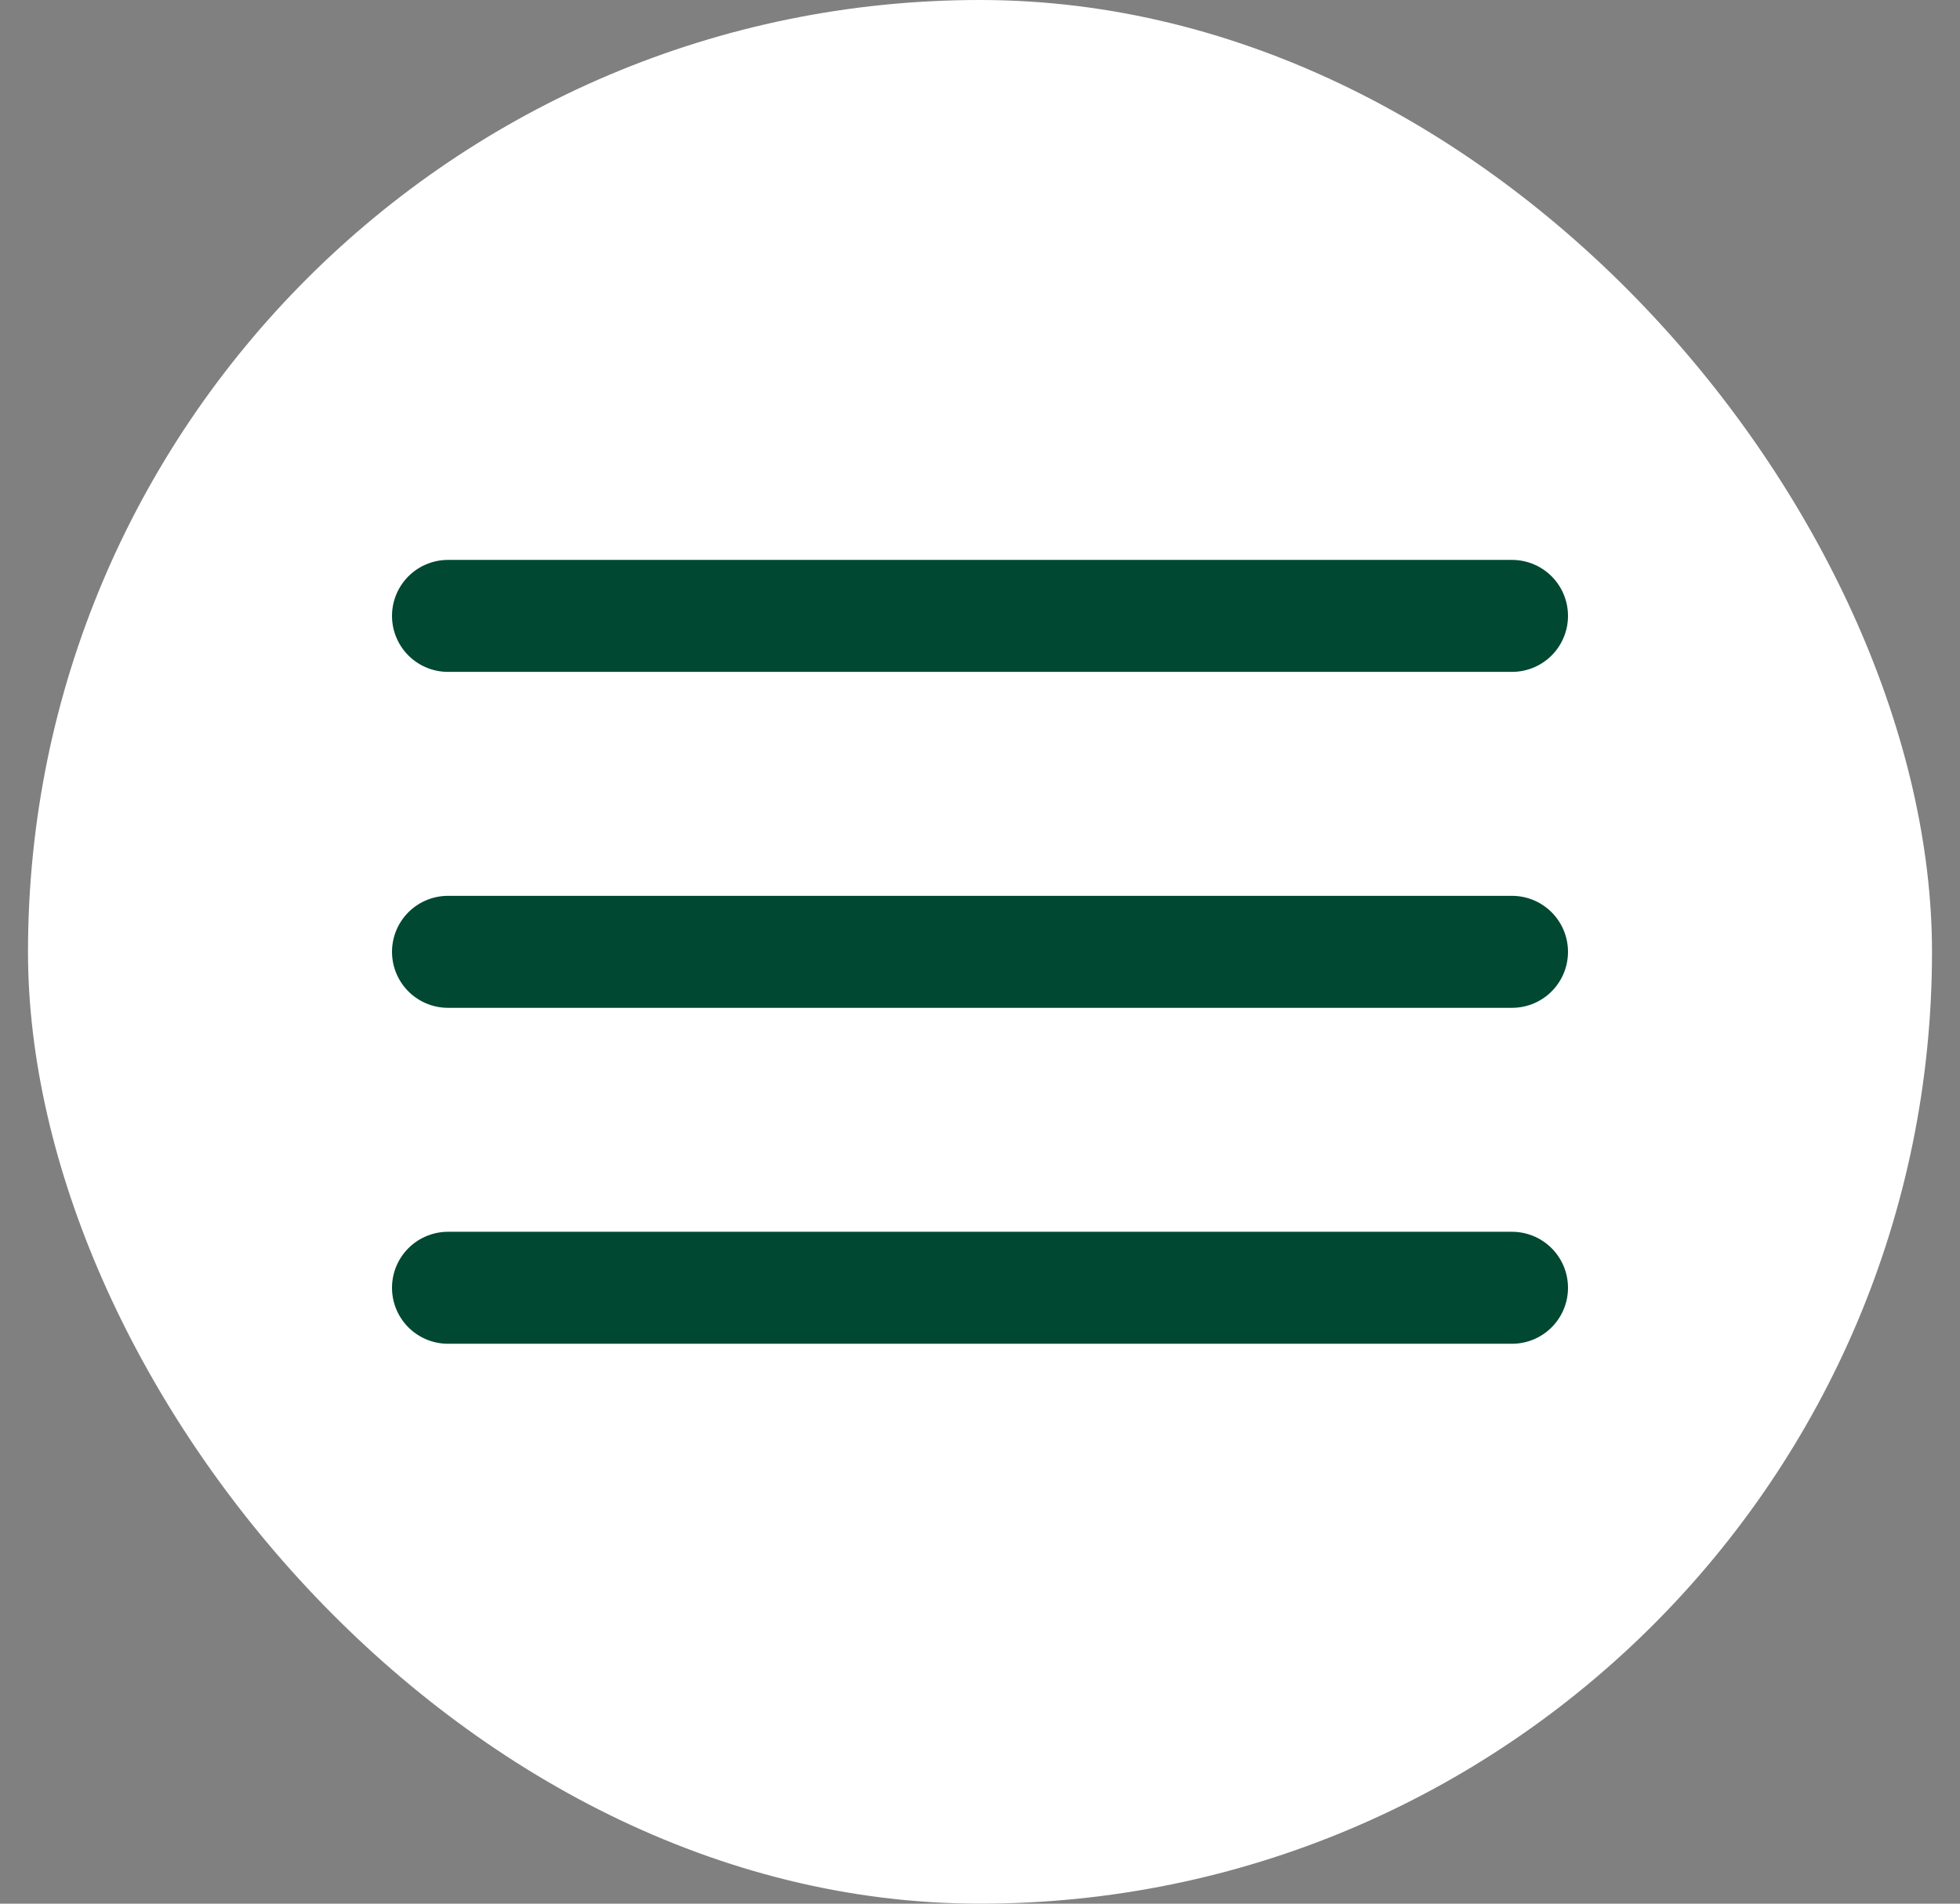 <svg width="35" height="34" viewBox="0 0 35 34" fill="none" xmlns="http://www.w3.org/2000/svg">
<rect x="0" y="0" width="35" height="34" fill="#808080" stroke="none"/>
<rect x="0.5" width="34" height="34" rx="17" fill="white"/>
<path d="M8 11L27 11" stroke="#004832" stroke-width="2" stroke-linecap="round"/>
<path d="M8 17L27 17" stroke="#004832" stroke-width="2" stroke-linecap="round"/>
<path d="M8 23L27 23" stroke="#004832" stroke-width="2" stroke-linecap="round"/>
</svg>
